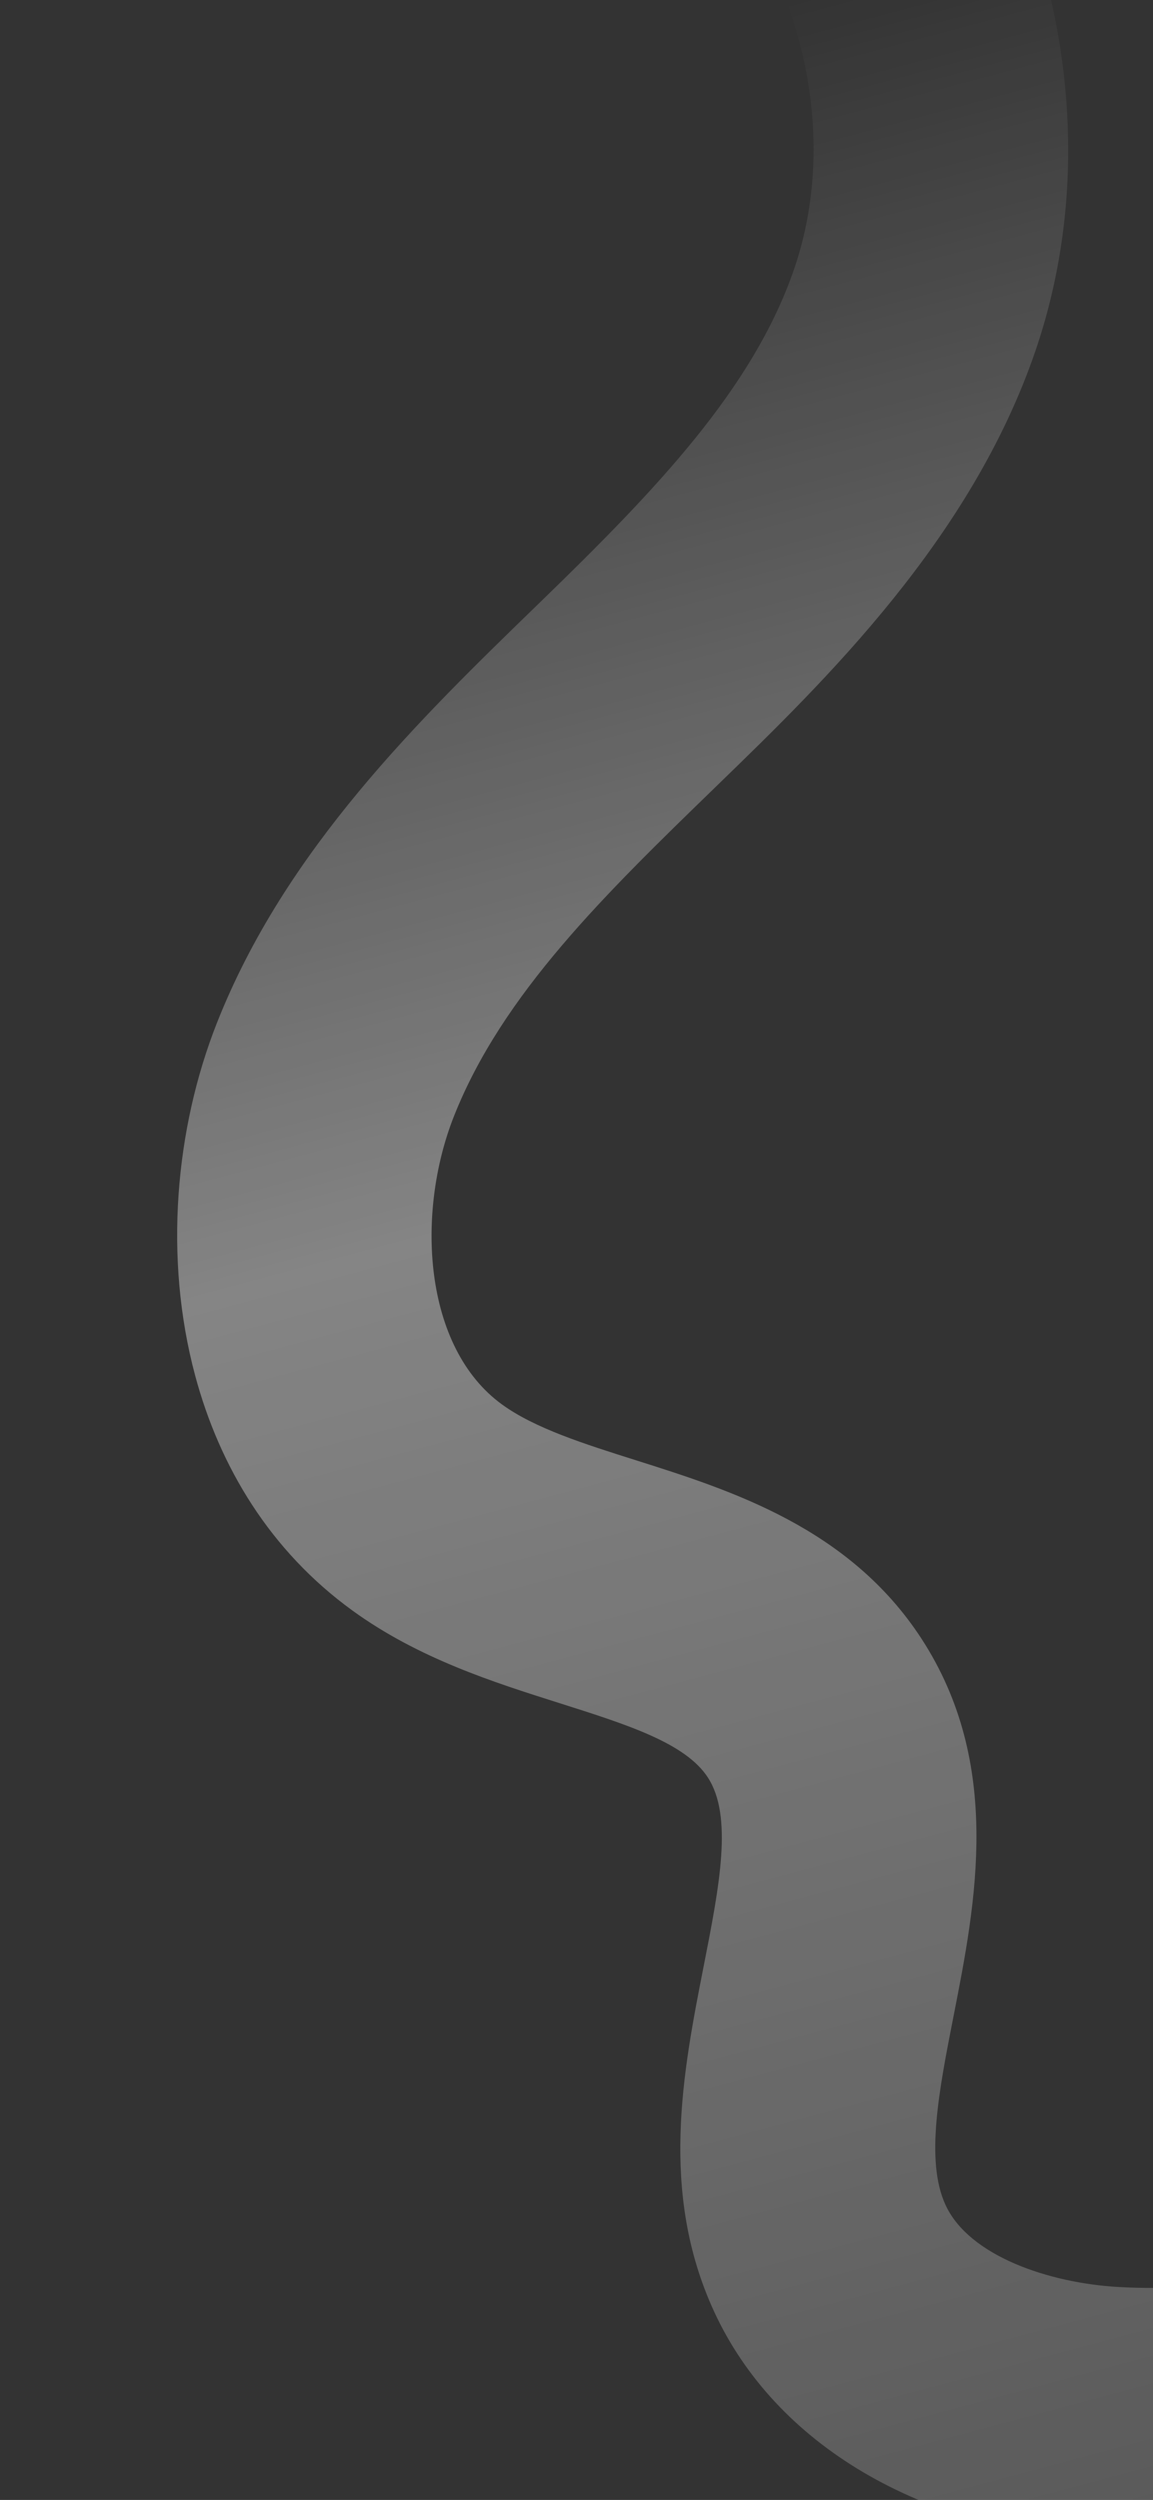 <svg width="393" height="852" viewBox="0 0 393 852" fill="none" xmlns="http://www.w3.org/2000/svg">
<rect x="0" y="0" width="393" height="852" fill="#333333" stroke="none"/>
<path d="M63.785 -278.546C58.951 -266.542 62.129 -247.52 72.27 -233.95C89.78 -210.55 122.45 -196.617 148.932 -187.077C156.158 -184.48 163.428 -181.995 171.103 -179.395C202.504 -168.707 234.974 -157.659 265.299 -137.593C346.951 -83.539 384.616 27.079 352.885 119.707C330.944 183.762 281.195 232.032 244.877 267.265L243.711 268.4C206.427 304.589 171.195 338.759 154.709 380.482C141.681 413.435 144.27 459.187 171.123 478.664C182.294 486.778 199.124 492.106 216.958 497.737C249.286 507.977 289.509 520.709 314.084 558.478C341.884 601.21 332.572 648.682 325.073 686.828C320.066 712.326 315.322 736.384 322.277 751.456C330.292 768.907 357.651 778.088 381.188 779.427C397.443 780.376 414.676 779.021 432.912 777.596C453.224 776.014 474.201 774.402 496.318 775.648C574.634 780.14 648.002 821.322 692.613 885.774C737.224 950.227 749.86 1033.38 726.422 1108.22C716.508 1139.87 701.242 1167.44 686.456 1194.12C676.564 1211.98 667.221 1228.83 660.003 1245.98C647.531 1275.52 640.192 1318.36 660.489 1341.83C665.002 1347.05 671.901 1352.52 679.232 1358.3C692.736 1368.98 708.014 1381.07 719.779 1399.59C721.716 1402.63 723.392 1405.82 724.901 1409.12L634.072 1433.46C631.306 1431.14 628.336 1428.8 625.294 1426.37C615.62 1418.73 604.643 1410.04 594.777 1398.61C555.458 1353.17 549.931 1283.52 579.975 1212.31C589.014 1190.89 599.909 1171.19 610.483 1152.14C623.731 1128.19 636.265 1105.58 643.546 1082.34C658.816 1033.57 650.24 977.195 621.161 935.178C592.083 893.162 542.334 865.251 491.302 862.314C475.053 861.388 457.837 862.714 439.625 864.132C419.313 865.714 398.289 867.338 376.166 866.069C313.94 862.47 264.297 833.186 243.365 787.717C224.729 747.186 232.748 706.236 239.844 670.117C245.233 642.698 249.878 619.015 241.272 605.781C233.637 594.03 213.738 587.756 190.72 580.451C168.195 573.312 142.654 565.238 120.099 548.868C92.07 528.536 74.852 499.903 66.503 468.743C55.813 428.847 59.652 384.76 73.957 348.576C97.301 289.475 142.951 245.167 183.246 206.079L184.413 204.944C223.317 167.175 256.668 132.588 270.724 91.565C289.735 36.016 266.294 -32.864 217.329 -65.293C196.362 -79.175 170.499 -87.984 143.11 -97.281C135.405 -99.899 127.424 -102.617 119.505 -105.476C81.602 -119.128 34.053 -140.132 2.717 -182.017C-13.79 -204.092 -23.014 -229.587 -25.04 -254.82L63.789 -278.622L63.785 -278.546Z" fill="url(#paint0_linear_1756_5811)"/>
<defs>
<linearGradient id="paint0_linear_1756_5811" x1="688.985" y1="1015.02" x2="374.573" y2="-160.11" gradientUnits="userSpaceOnUse">
<stop offset="0.015" stop-color="white" stop-opacity="0.1"/>
<stop offset="0.586" stop-color="white" stop-opacity="0.4"/>
<stop offset="0.895" stop-color="white" stop-opacity="0"/>
</linearGradient>
</defs>
</svg>
